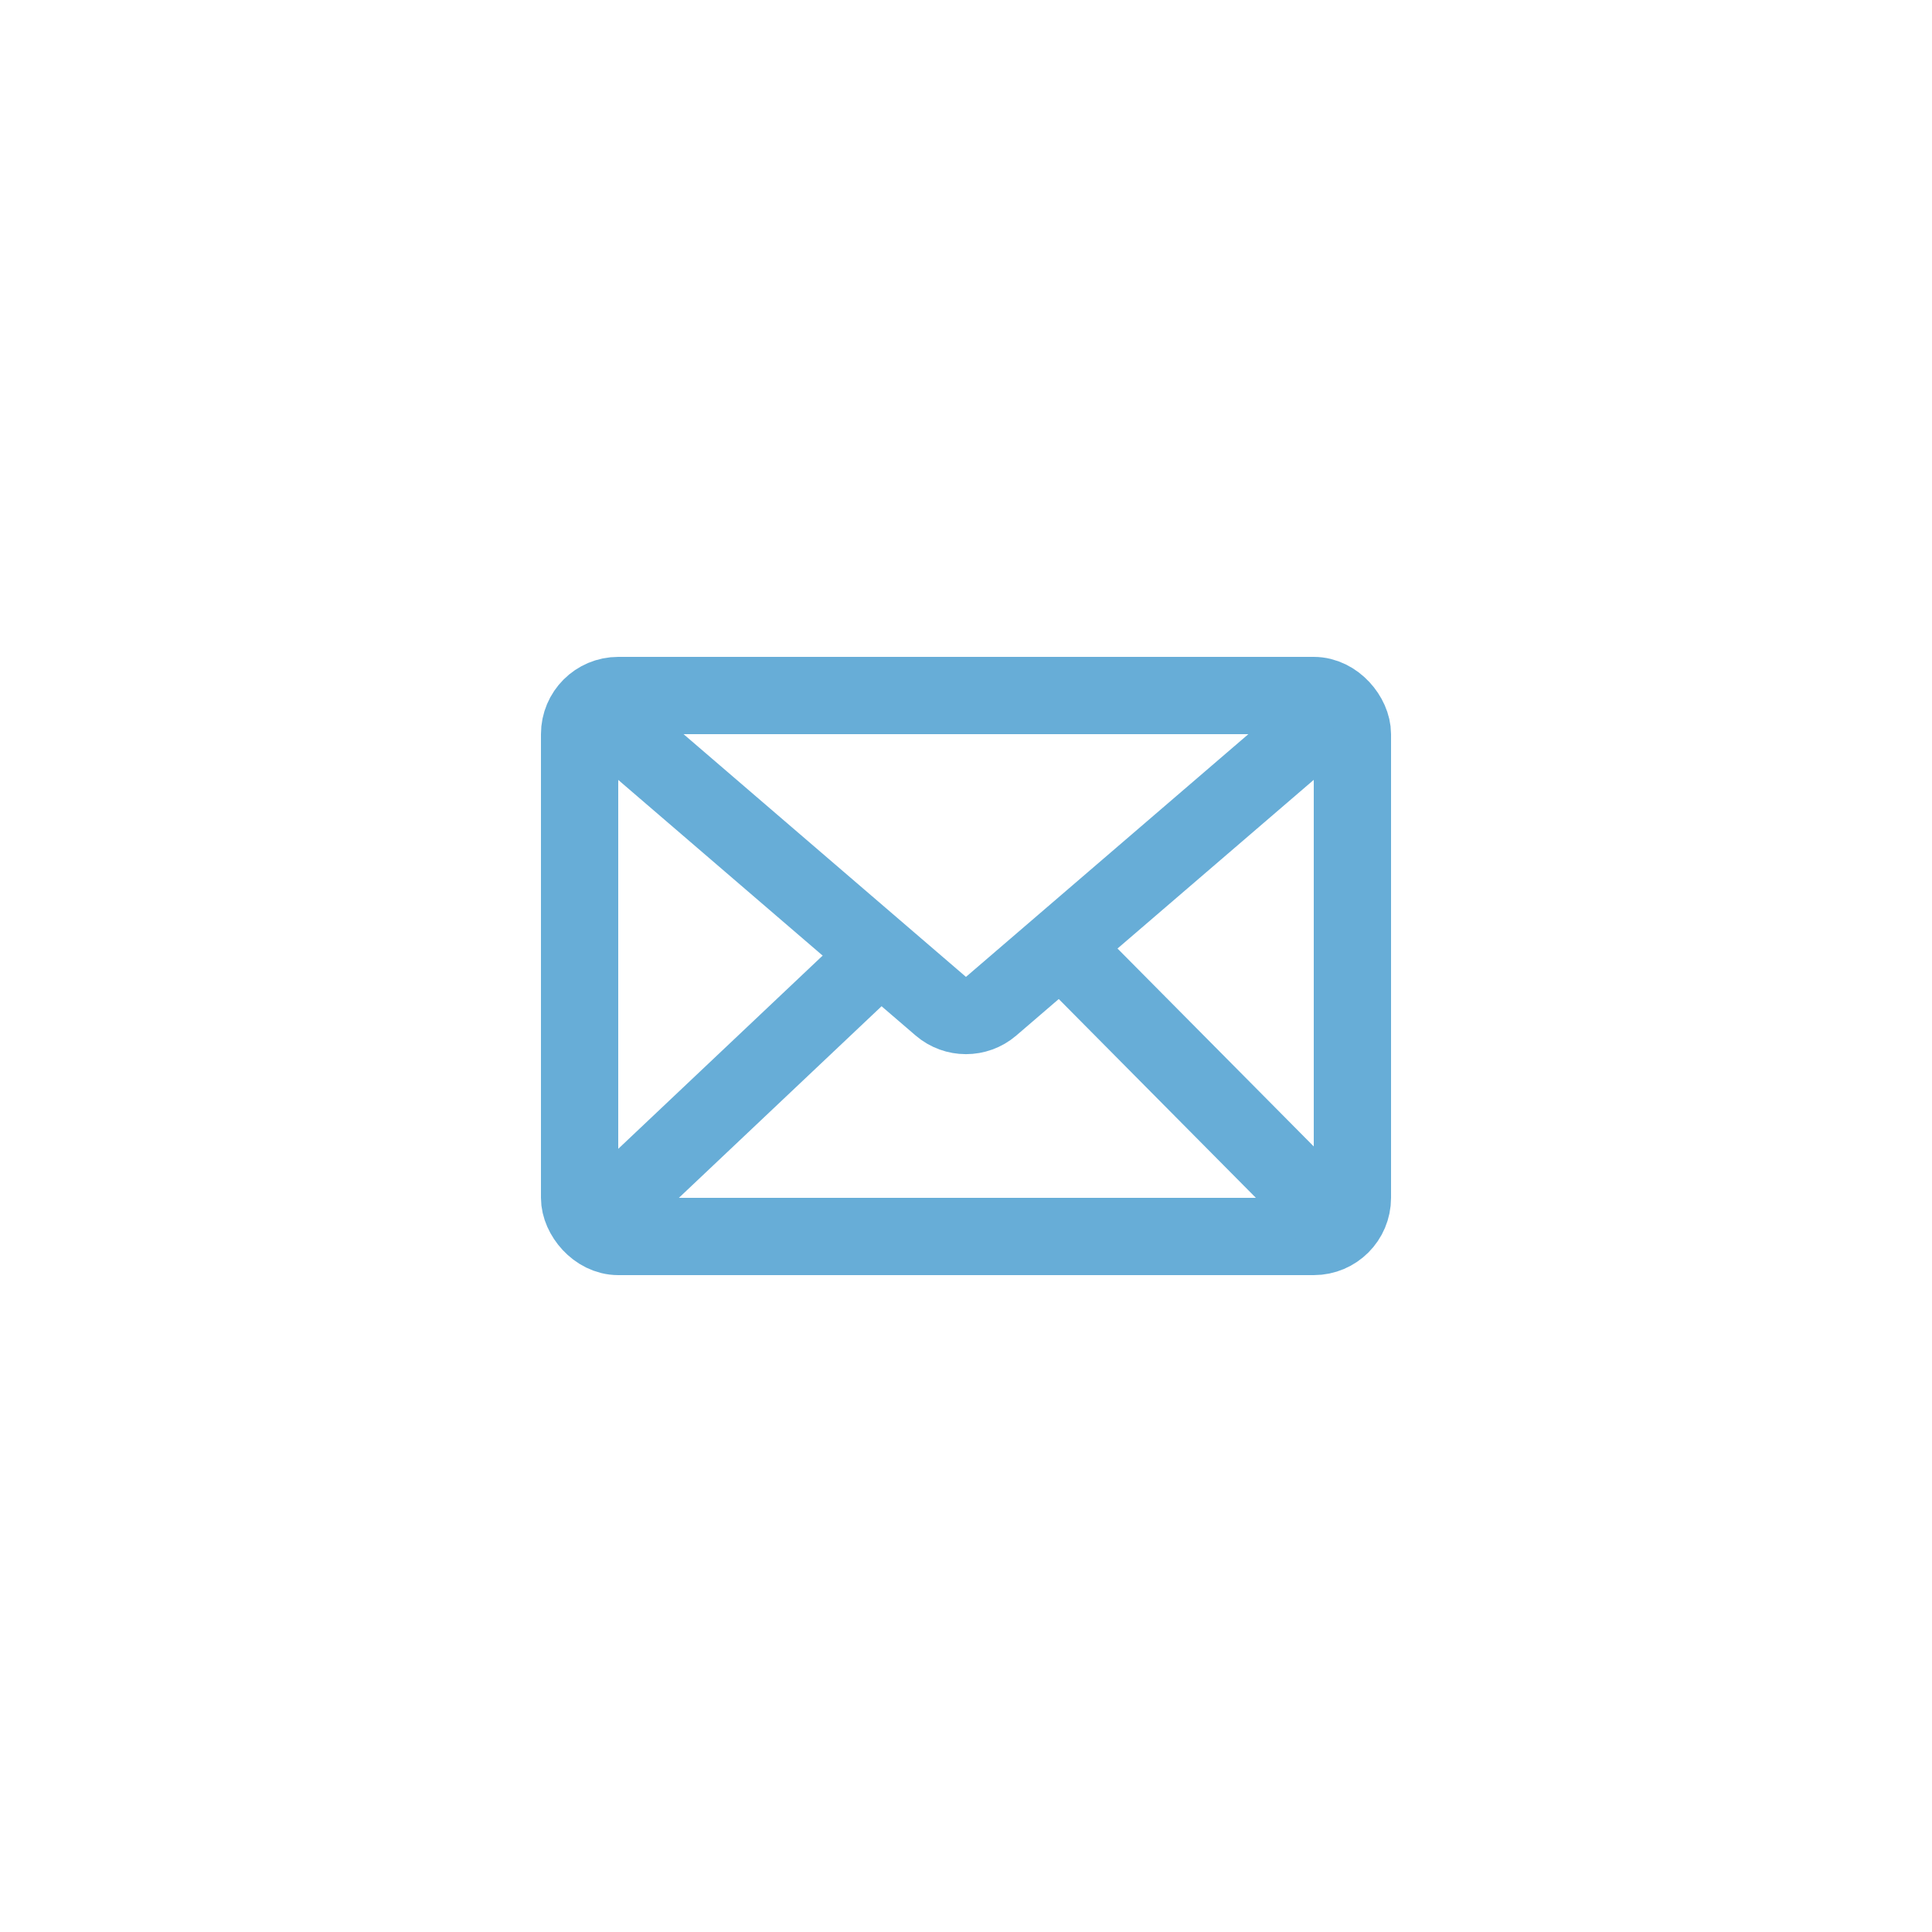 <svg width="50" height="50" viewBox="0 0 50 50" fill="none" xmlns="http://www.w3.org/2000/svg">
<rect x="15" y="18" width="20" height="14" rx="1" stroke="url(#paint0_linear_45_590)" stroke-width="2"/>
<path d="M15.691 18.6L24.347 26.04C24.722 26.362 25.276 26.362 25.651 26.04L34.307 18.6" stroke="url(#paint1_linear_45_590)" stroke-width="2"/>
<path d="M15.691 31.4L22.461 25M27.961 25L34.307 31.4" stroke="url(#paint2_linear_45_590)" stroke-width="2"/>
<defs>
<linearGradient id="paint0_linear_45_590" x1="13.818" y1="17" x2="38.321" y2="22.332" gradientUnits="userSpaceOnUse">
<stop stop-color="#67ADD7"/>
<stop offset="1" stop-color="#67ADD7"/>
</linearGradient>
<linearGradient id="paint1_linear_45_590" x1="15.538" y1="18.6" x2="34.66" y2="25.642" gradientUnits="userSpaceOnUse">
<stop stop-color="#67ADD7"/>
<stop offset="1" stop-color="#67ADD7"/>
</linearGradient>
<linearGradient id="paint2_linear_45_590" x1="15.538" y1="25" x2="33.456" y2="33.248" gradientUnits="userSpaceOnUse">
<stop stop-color="#67ADD7"/>
<stop offset="1" stop-color="#67ADD7"/>
</linearGradient>
</defs>
</svg>

